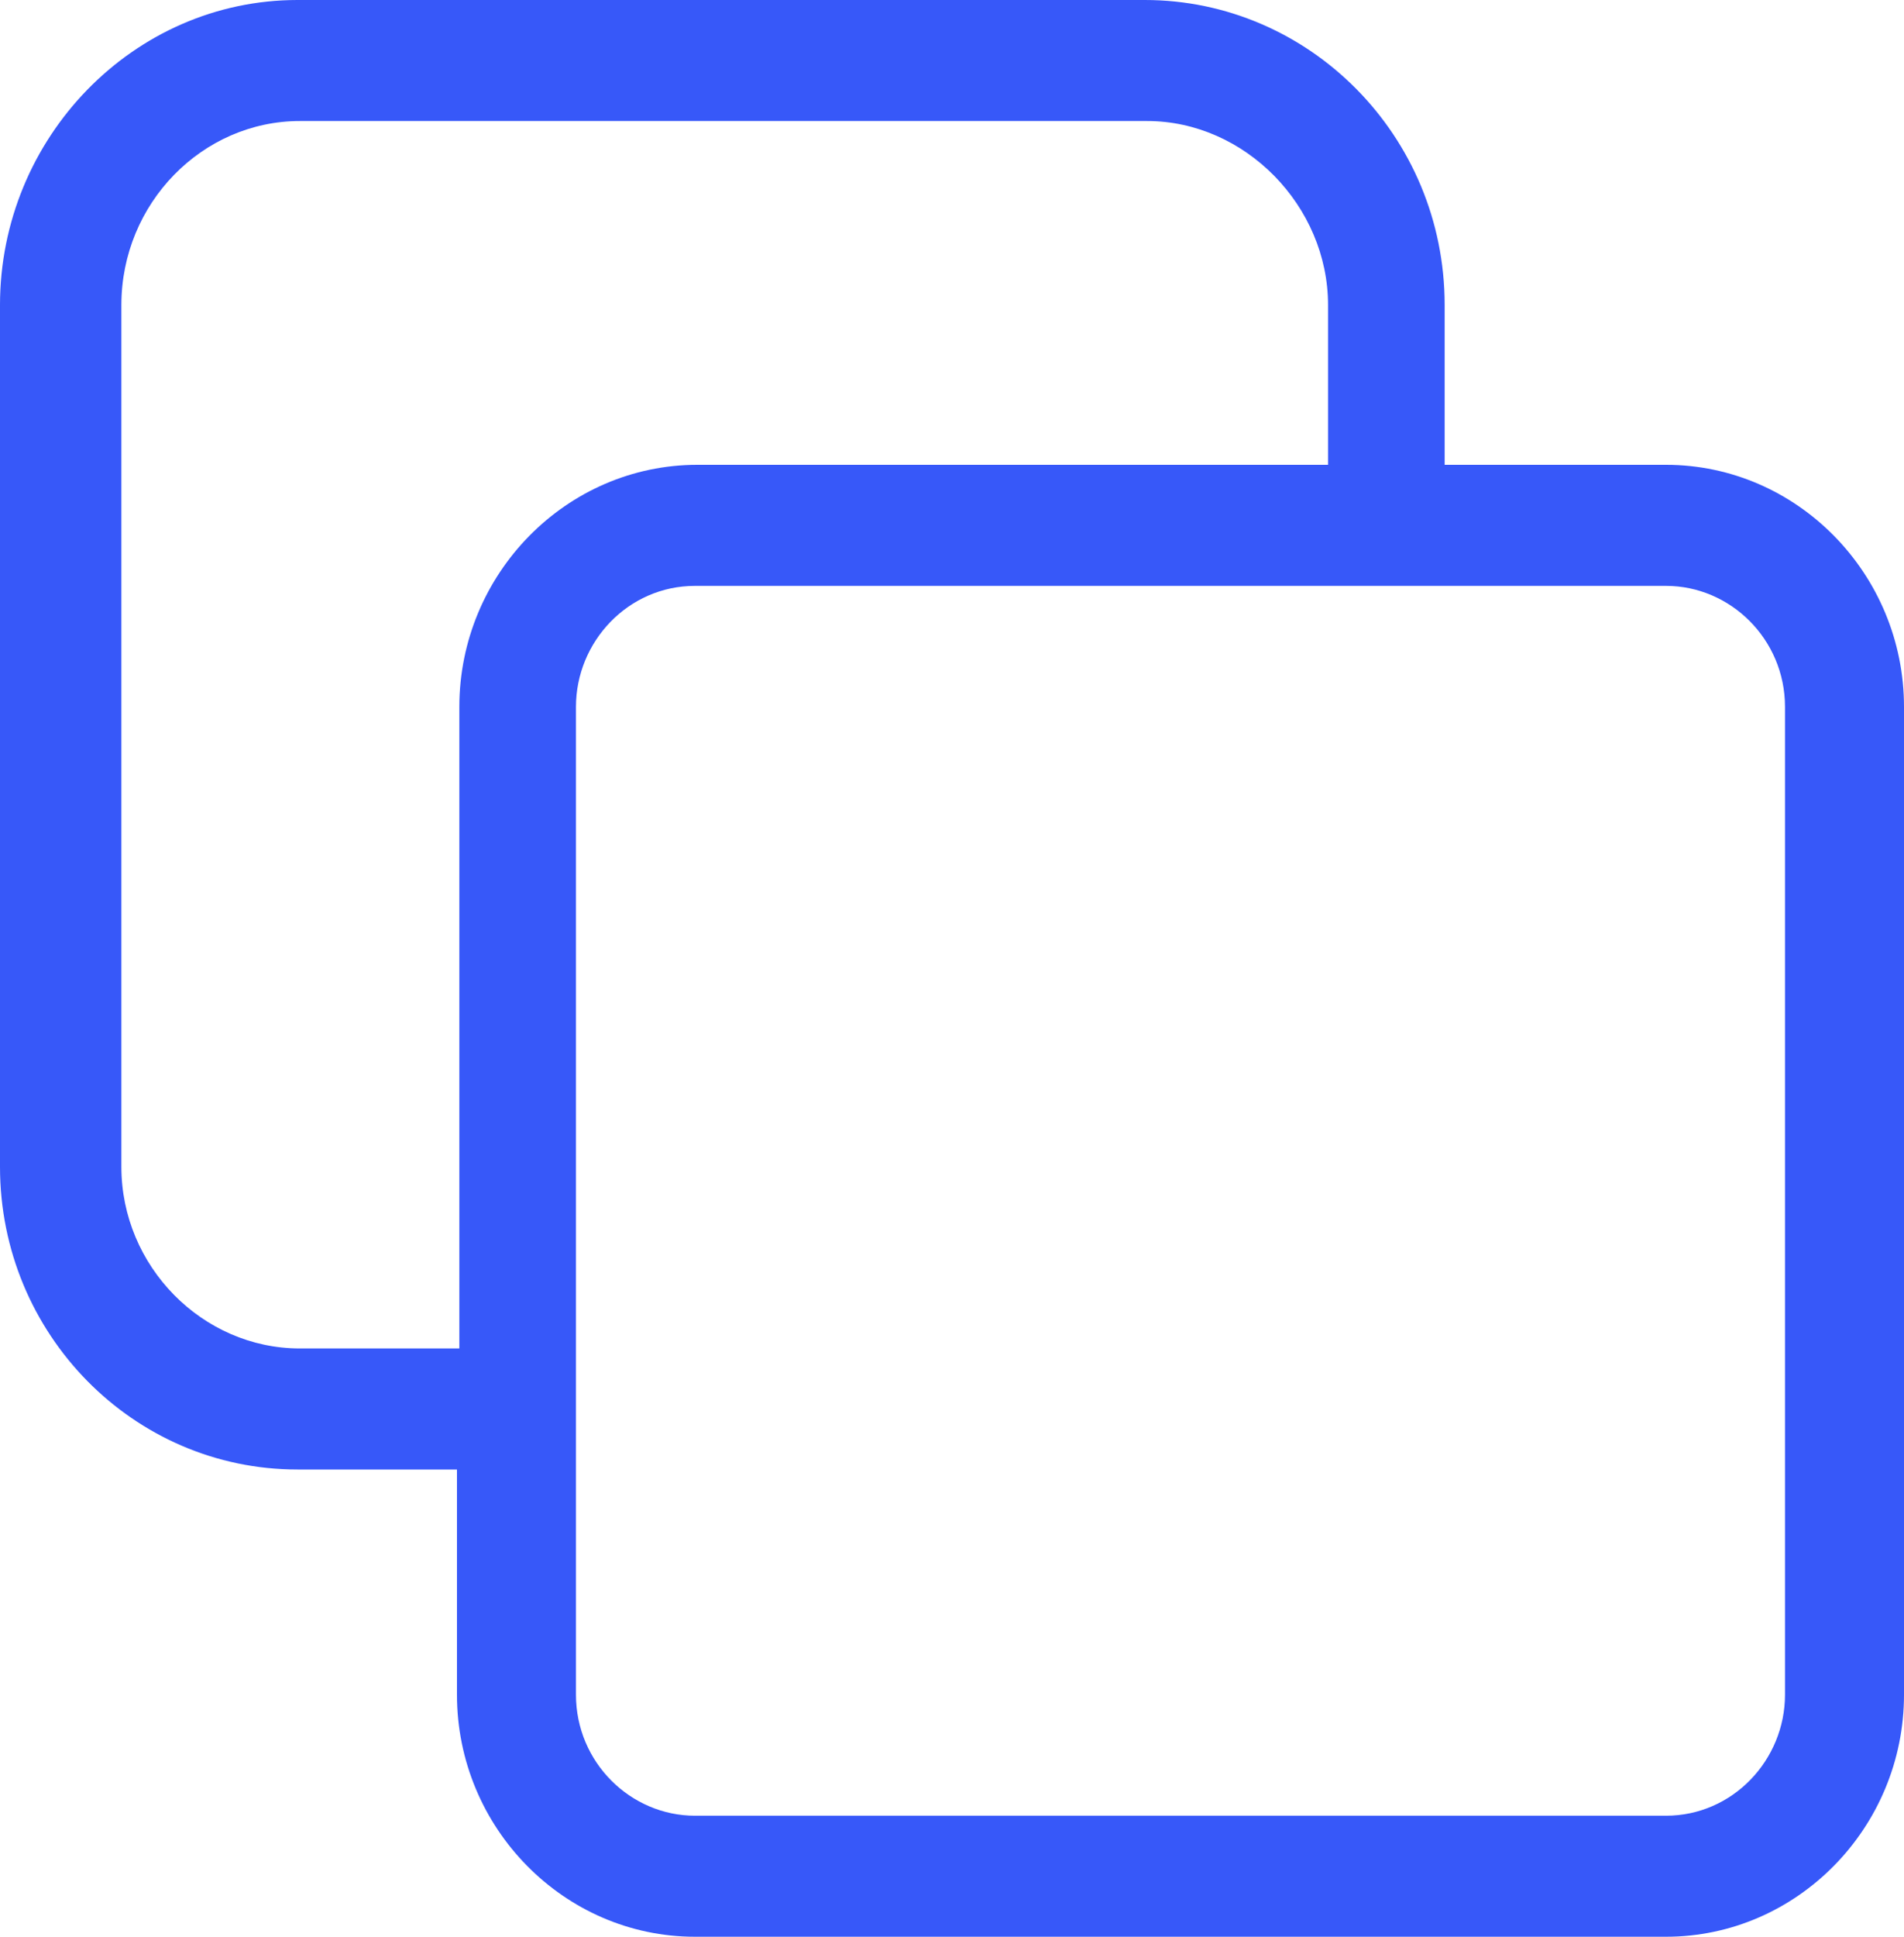 <svg width="60" height="61" viewBox="0 0 60 61" fill="none" xmlns="http://www.w3.org/2000/svg">
<path d="M52.5 14.64H45.525V9.607C45.525 4.27 41.25 0 36.075 0H9.375C4.2 0 0 4.346 0 9.607V36.752C0 42.014 4.2 46.284 9.375 46.284H14.4V53.375C14.4 57.569 17.775 61 21.9 61H52.5C56.625 61 60 57.569 60 53.375V22.265C60 18.071 56.625 14.64 52.5 14.64ZM14.475 22.265V42.471H9.45C6.375 42.471 3.825 39.879 3.825 36.752V9.607C3.825 6.405 6.375 3.812 9.45 3.812H36.15C39.225 3.812 41.85 6.481 41.85 9.607V14.64H21.975C17.85 14.64 14.475 18.071 14.475 22.265ZM56.25 53.375C56.25 55.434 54.6 57.188 52.5 57.188H21.9C19.875 57.188 18.15 55.51 18.15 53.375V22.265C18.15 20.206 19.8 18.453 21.9 18.453H52.5C54.525 18.453 56.25 20.13 56.25 22.265V53.375Z" fill="#3758F9"/>
</svg>
